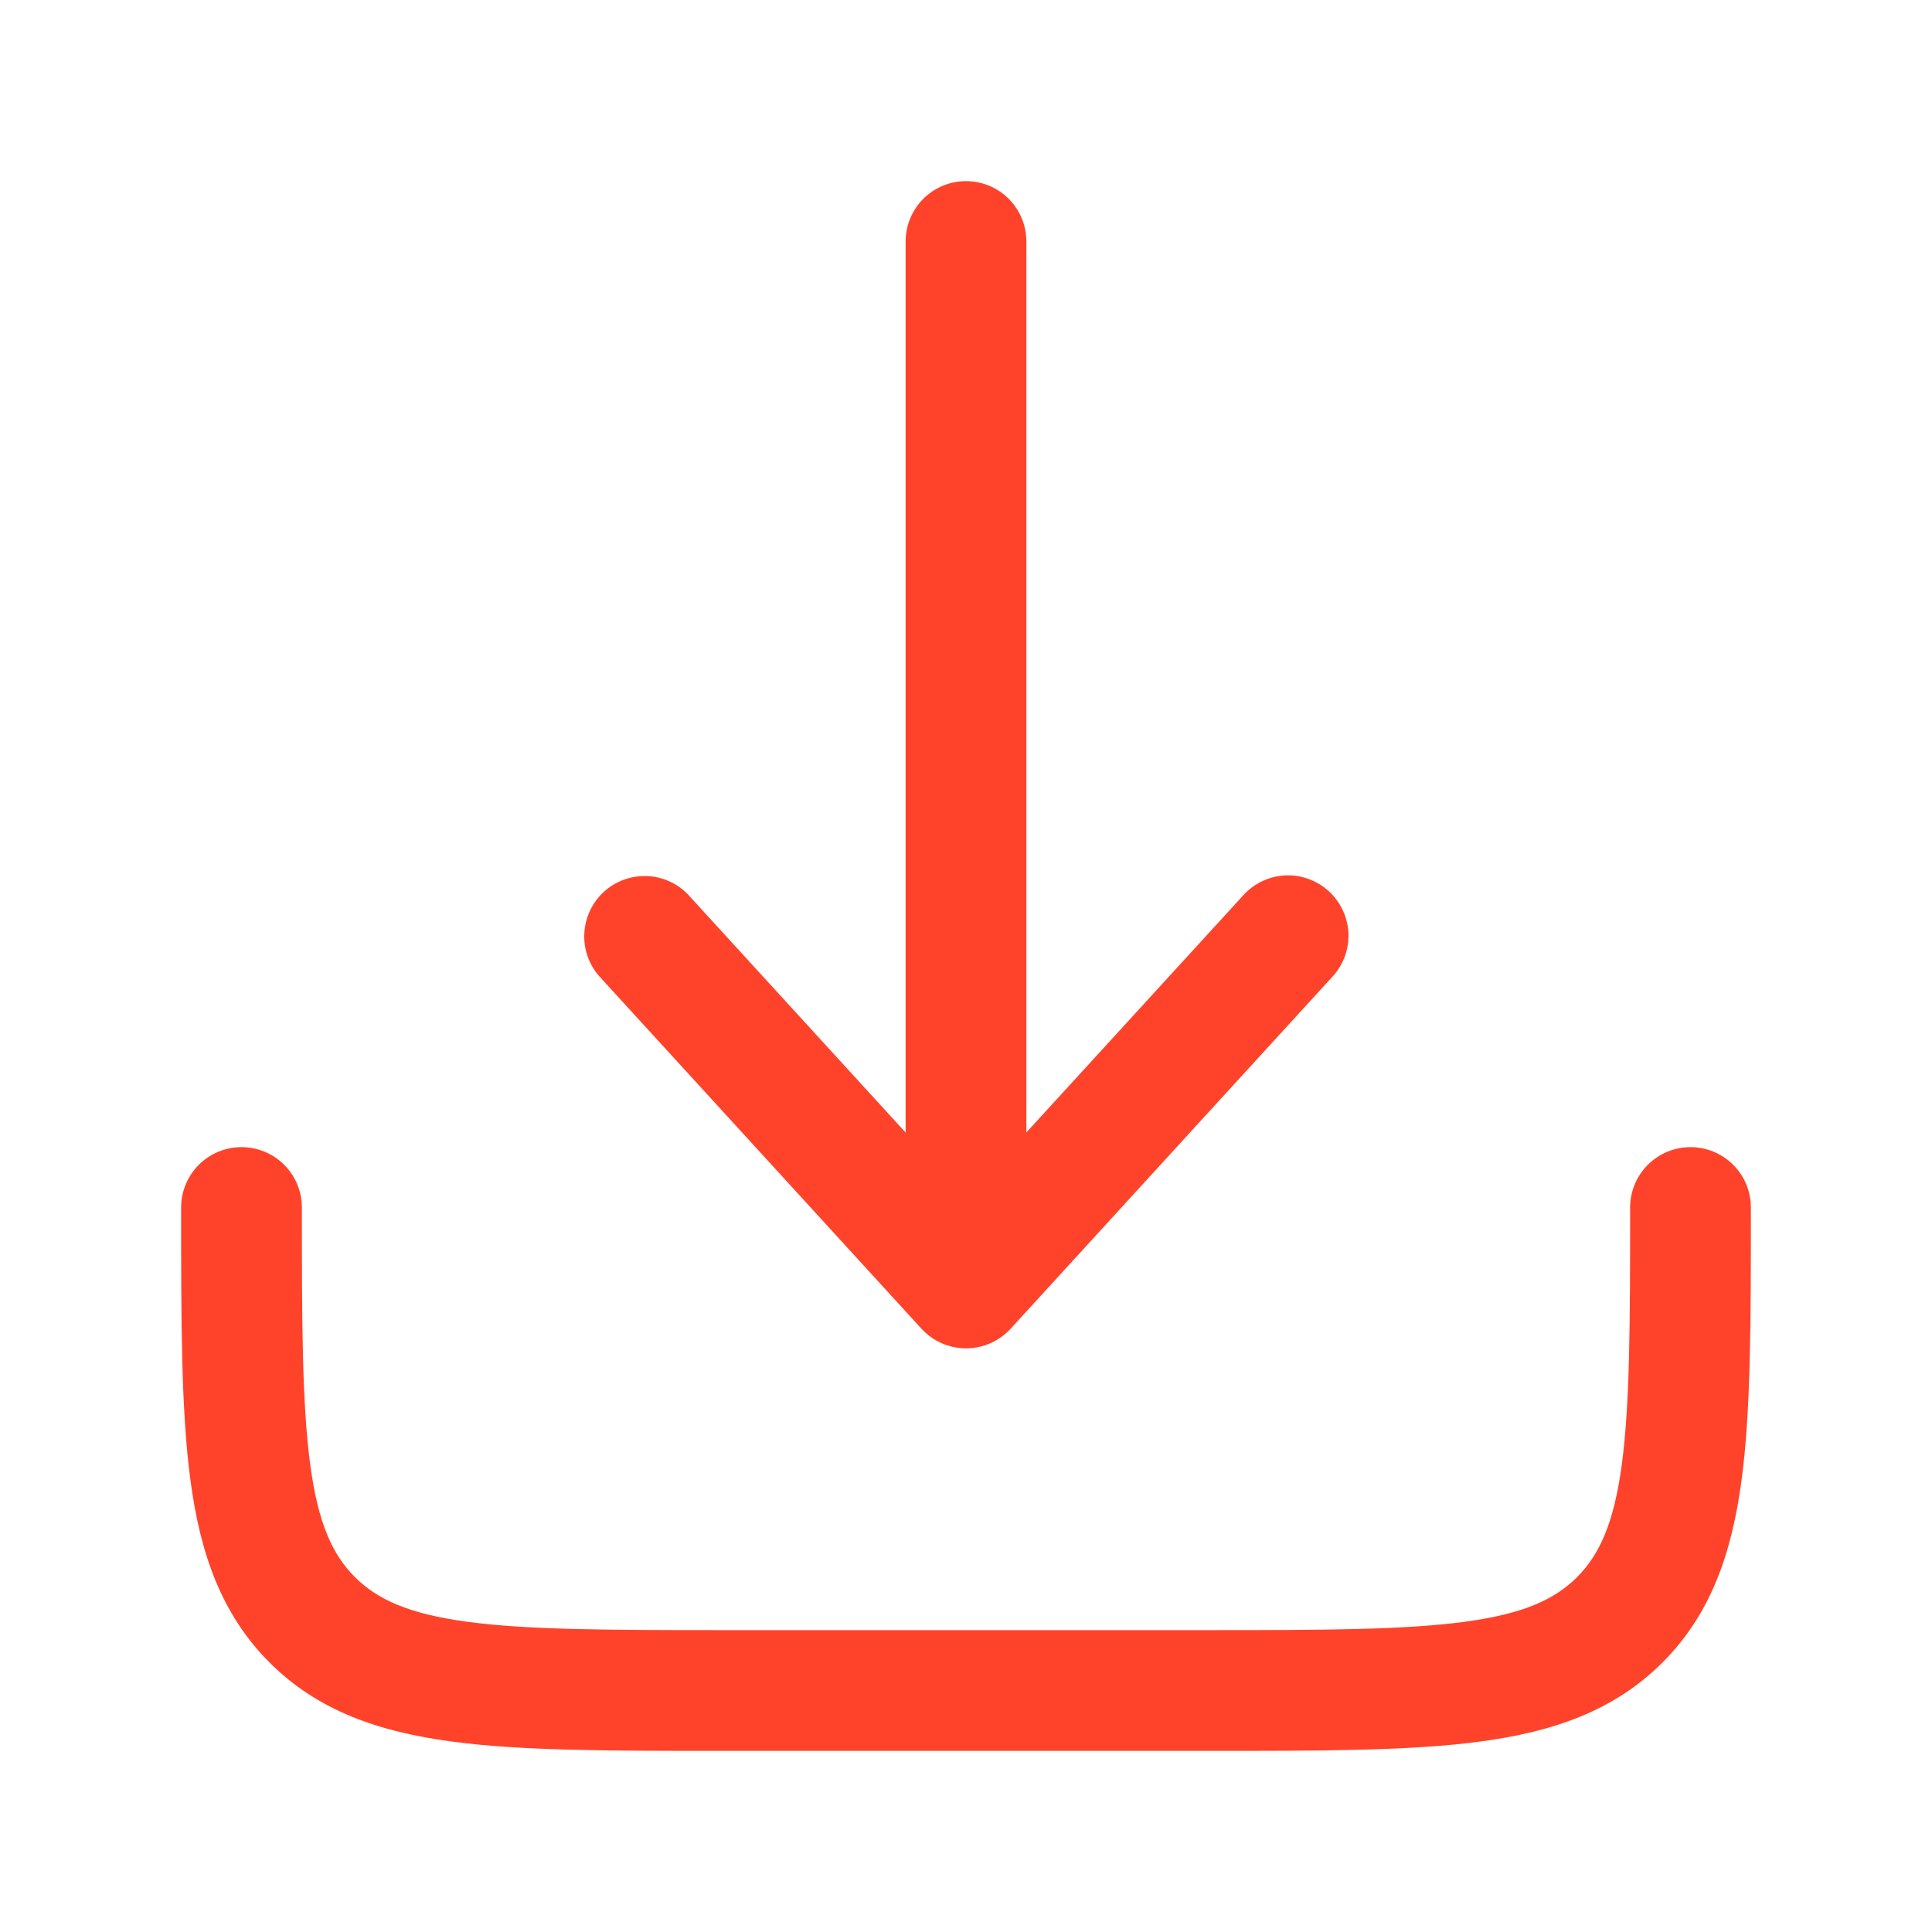 <svg width="20" height="20" viewBox="0 0 20 20" fill="none" xmlns="http://www.w3.org/2000/svg">
<path d="M10.462 13.755C10.403 13.819 10.332 13.87 10.252 13.905C10.173 13.94 10.087 13.958 10.001 13.958C9.914 13.958 9.828 13.94 9.748 13.905C9.669 13.87 9.598 13.819 9.539 13.755L6.206 10.109C6.097 9.986 6.04 9.826 6.049 9.662C6.057 9.497 6.13 9.343 6.251 9.232C6.372 9.122 6.532 9.063 6.697 9.069C6.861 9.075 7.016 9.146 7.128 9.266L9.375 11.724V2.5C9.375 2.334 9.441 2.175 9.558 2.058C9.675 1.941 9.834 1.875 10 1.875C10.166 1.875 10.325 1.941 10.442 2.058C10.559 2.175 10.625 2.334 10.625 2.5V11.723L12.873 9.265C12.985 9.143 13.14 9.07 13.306 9.062C13.472 9.055 13.634 9.114 13.756 9.226C13.878 9.338 13.951 9.494 13.959 9.659C13.966 9.825 13.907 9.987 13.795 10.109L10.462 13.755Z" fill="#FF432B"/>
<path d="M3.125 12.5C3.125 12.334 3.059 12.175 2.942 12.058C2.825 11.941 2.666 11.875 2.5 11.875C2.334 11.875 2.175 11.941 2.058 12.058C1.941 12.175 1.875 12.334 1.875 12.5V12.546C1.875 13.685 1.875 14.604 1.972 15.327C2.072 16.077 2.289 16.708 2.79 17.21C3.292 17.712 3.923 17.927 4.673 18.028C5.396 18.125 6.315 18.125 7.454 18.125H12.546C13.685 18.125 14.604 18.125 15.327 18.028C16.077 17.927 16.708 17.712 17.21 17.21C17.712 16.708 17.927 16.077 18.028 15.327C18.125 14.604 18.125 13.685 18.125 12.546V12.5C18.125 12.334 18.059 12.175 17.942 12.058C17.825 11.941 17.666 11.875 17.5 11.875C17.334 11.875 17.175 11.941 17.058 12.058C16.941 12.175 16.875 12.334 16.875 12.5C16.875 13.696 16.873 14.53 16.789 15.16C16.707 15.772 16.556 16.095 16.326 16.326C16.095 16.557 15.772 16.707 15.159 16.789C14.53 16.873 13.696 16.875 12.5 16.875H7.5C6.304 16.875 5.469 16.873 4.84 16.789C4.228 16.707 3.905 16.556 3.674 16.326C3.443 16.095 3.293 15.772 3.211 15.159C3.127 14.53 3.125 13.696 3.125 12.5Z" fill="#FF432B"/>
</svg>
